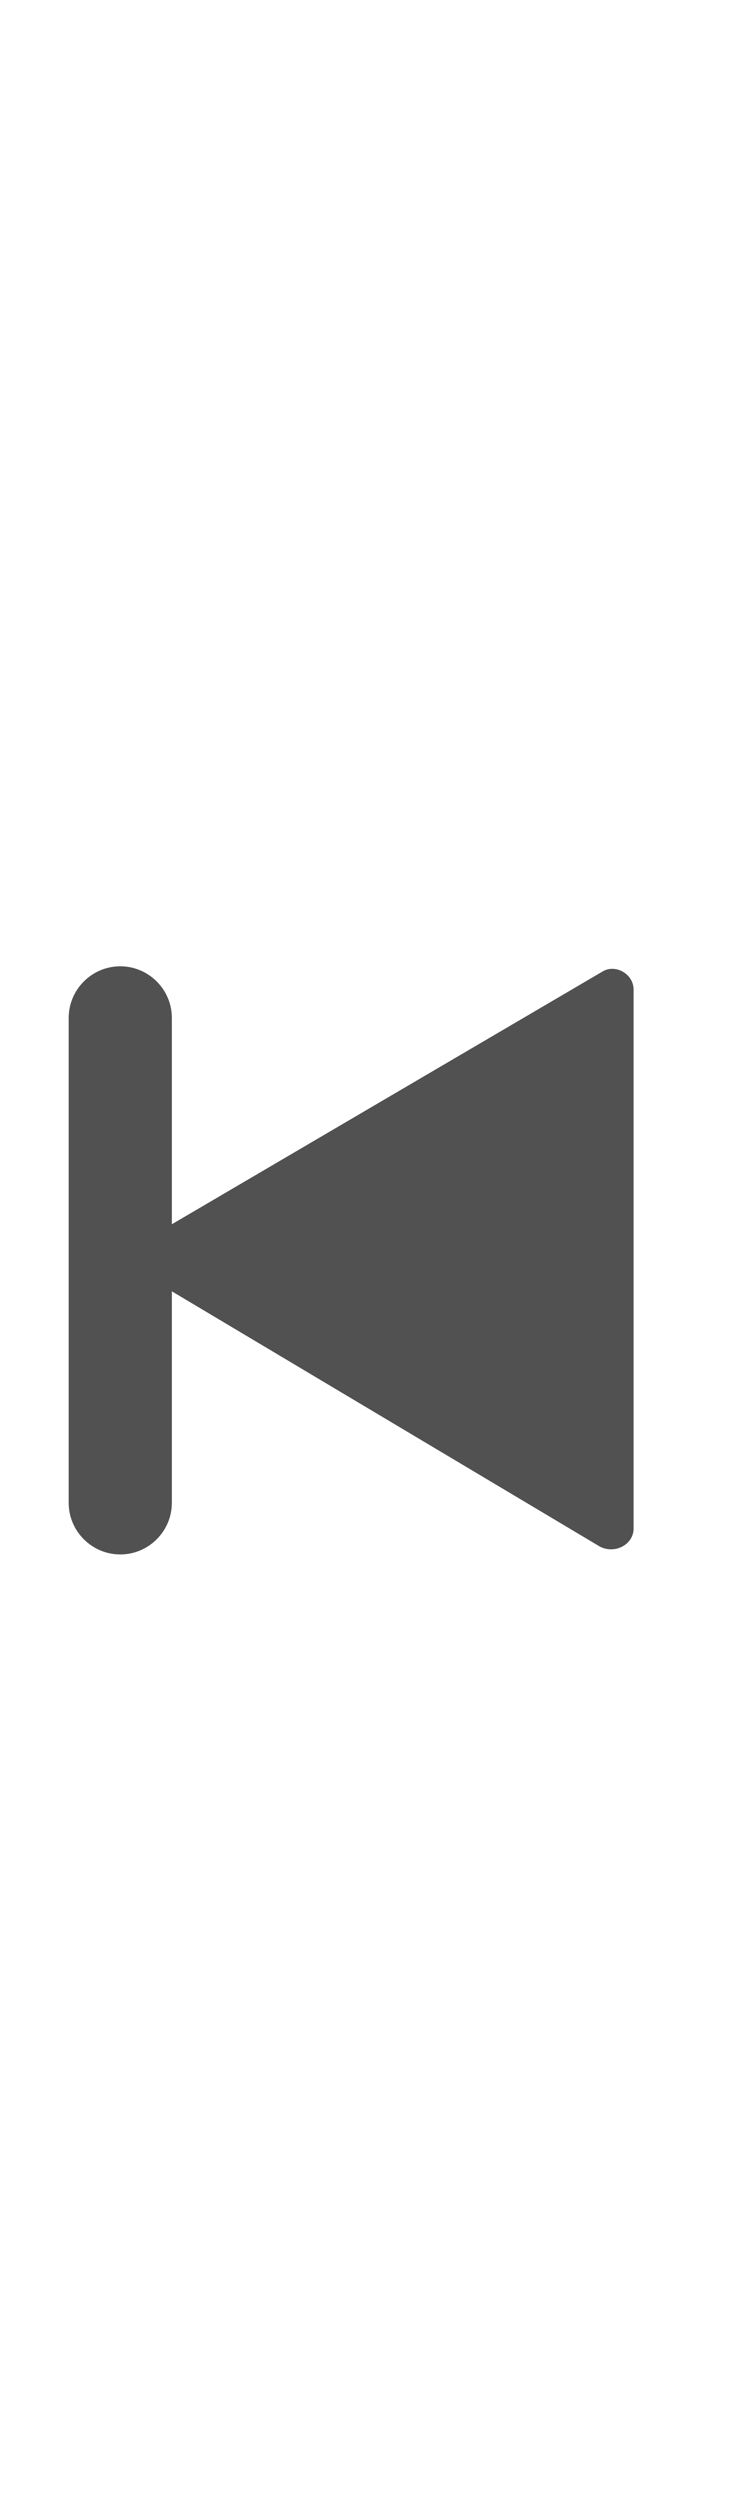 <?xml version="1.0" standalone="no"?><!DOCTYPE svg PUBLIC "-//W3C//DTD SVG 1.1//EN" "http://www.w3.org/Graphics/SVG/1.1/DTD/svg11.dtd"><svg t="1572623212838" class="icon" viewBox="0 0 1154 1024" version="1.1" xmlns="http://www.w3.org/2000/svg" p-id="12772" xmlns:xlink="http://www.w3.org/1999/xlink" width="30" height="100"><defs><style type="text/css"></style></defs><path d="M927.256 83.349l-662.822 388.961 0-317.519c0-43.659-35.721-79.38-79.38-79.38s-79.38 35.721-79.38 79.38L105.674 900.961c0 43.659 35.721 79.38 79.38 79.38s79.38-35.721 79.38-79.38l0-325.457L923.287 968.434c23.814 11.907 51.597-3.969 51.597-27.783L974.884 111.132c0-23.814-27.783-39.69-47.628-27.783z m0 0" p-id="12773" fill="#515151"></path></svg>